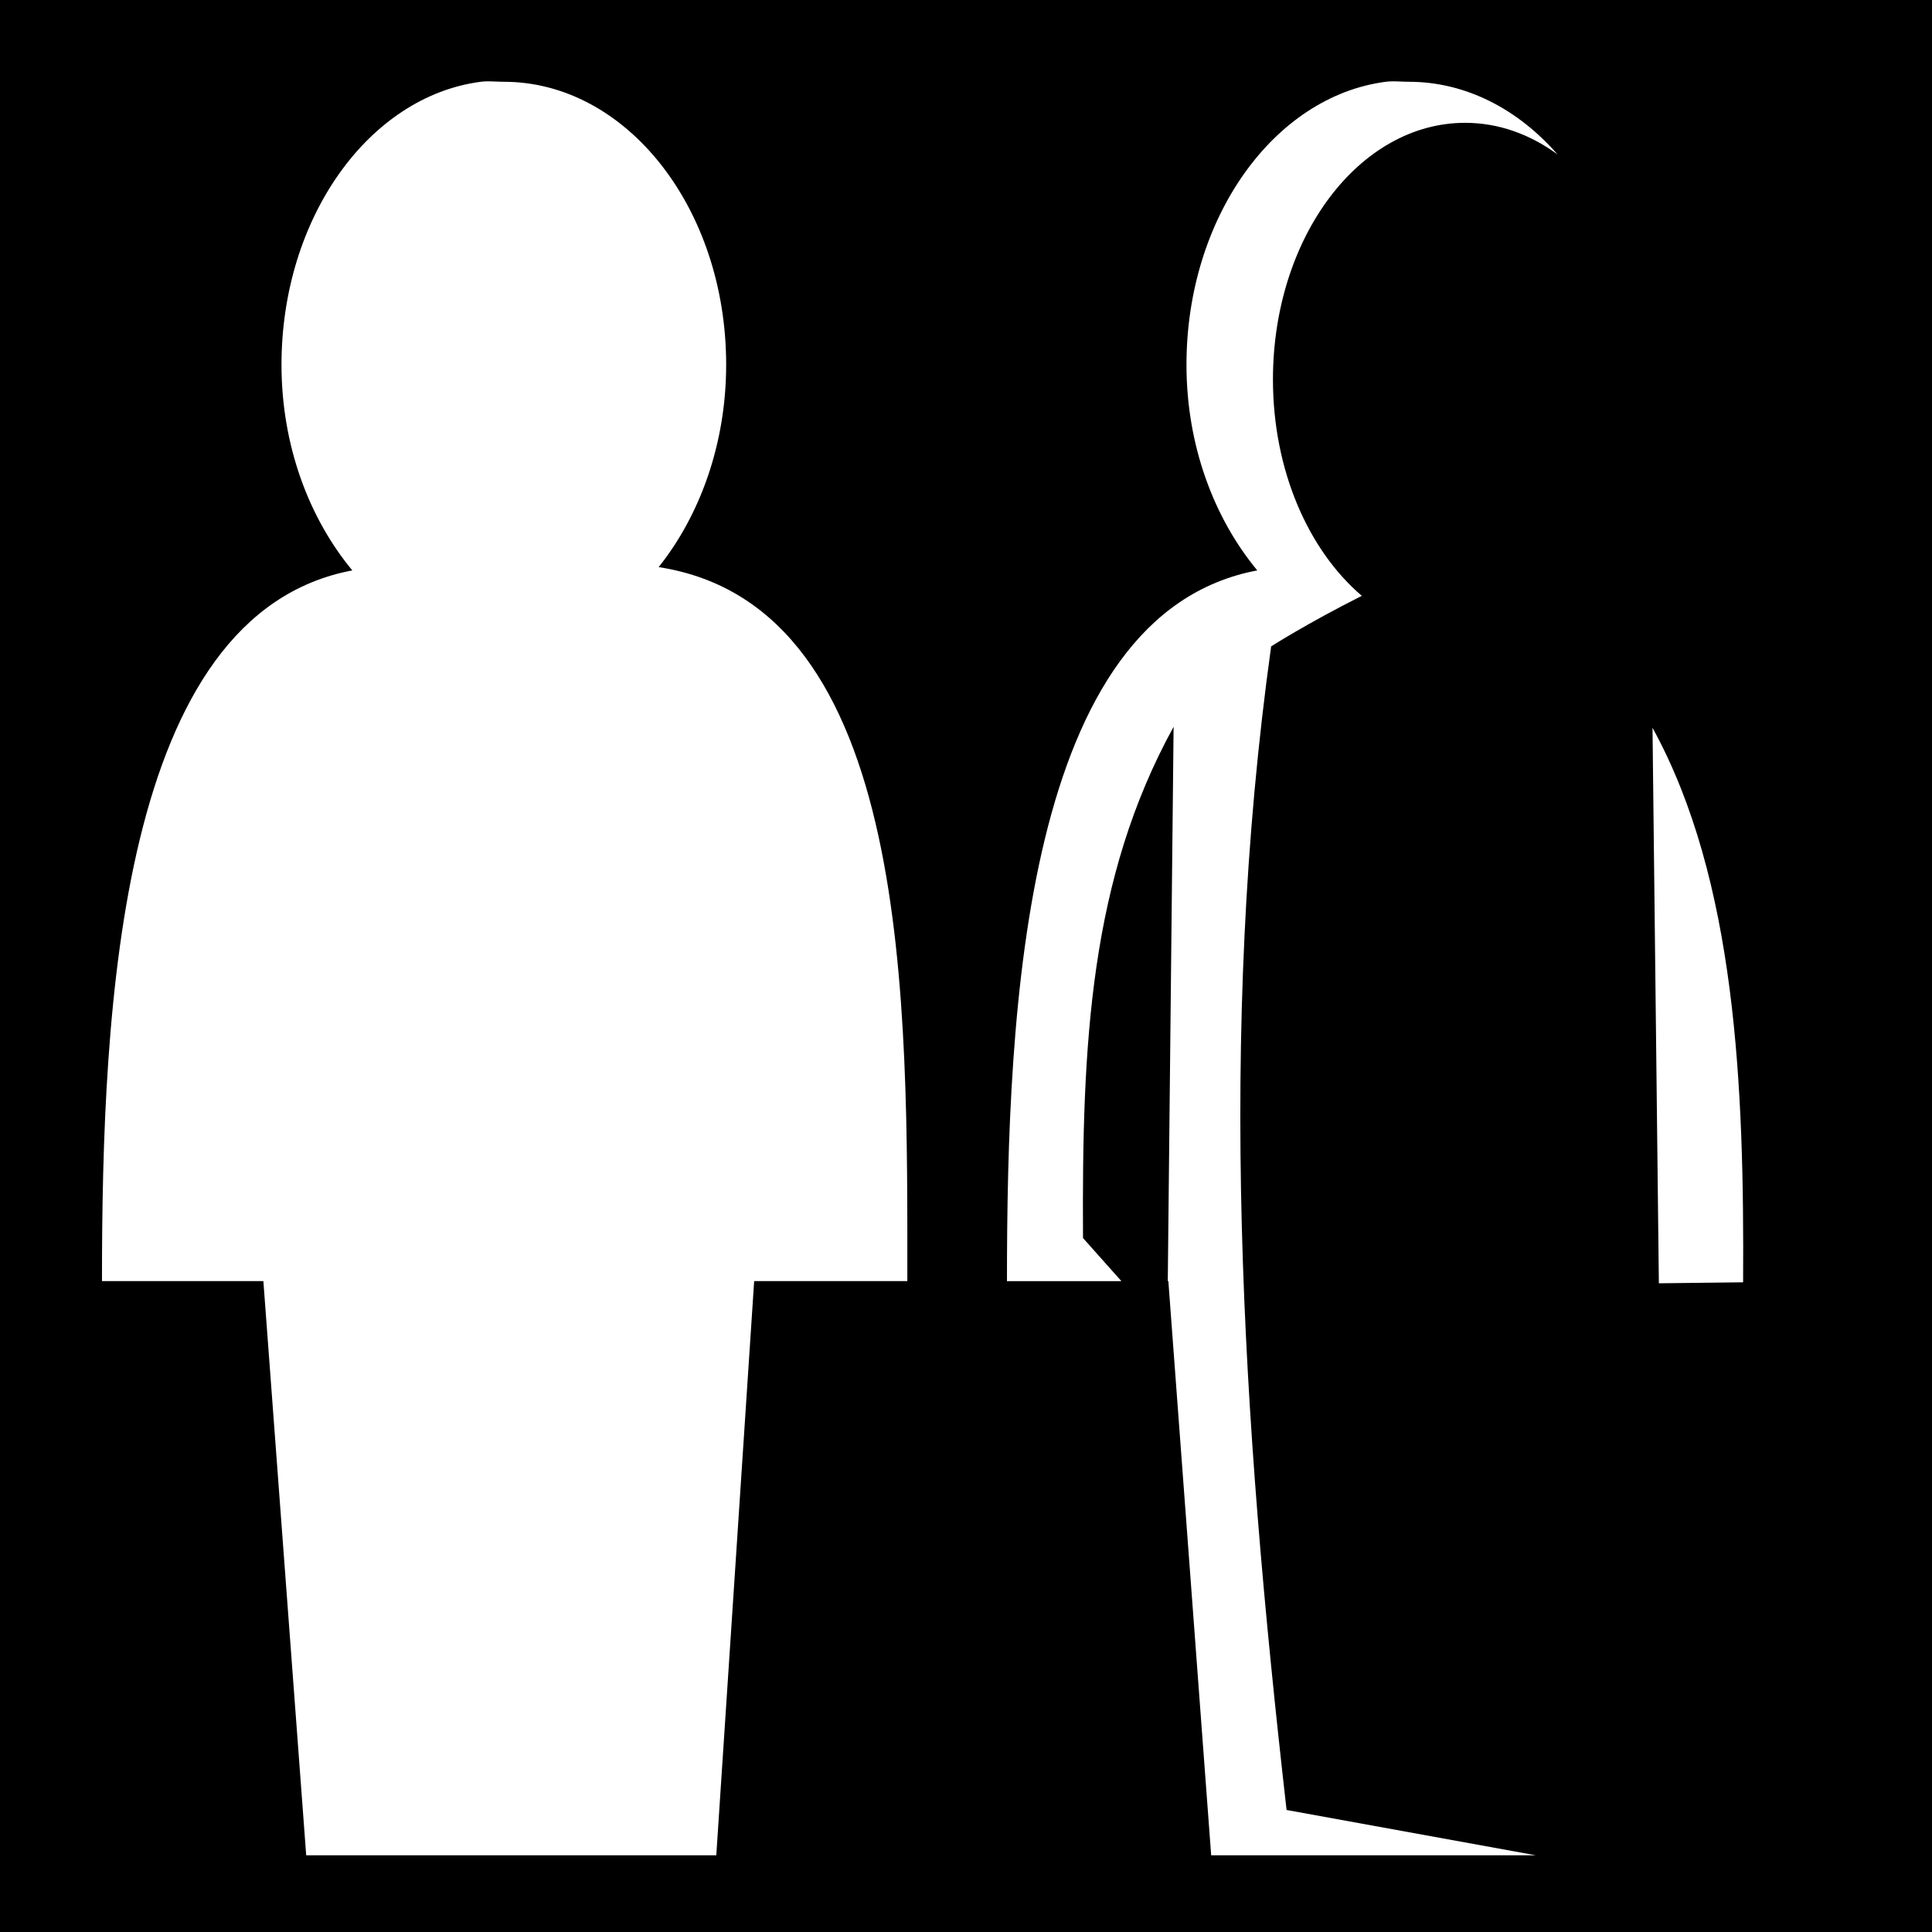 <svg style="height: 512px; width: 512px;" xmlns="http://www.w3.org/2000/svg" viewBox="0 0 512 512"><path d="M0 0h512v512H0z" fill="#000" fill-opacity="1"></path><g class="" style="" transform="translate(0,0)"><path d="M128.912 21.563c-.507.012-1.01.043-1.504.11C97.753 25.525 74.6 57.76 74.6 96.662c0 21.547 7.39 40.787 18.767 54.5-61.678 11.593-66.342 115.44-66.342 188.347h42.772l11.348 152.158h108.68L199.86 339.51h40.593c0-73.108 1.47-178.783-65.904-189.22 10.89-13.647 17.893-32.613 17.893-53.628 0-41.496-26.445-74.99-58.923-74.99-1.523 0-3.087-.146-4.608-.11zm239.828 0c-.507.012-1.01.043-1.504.11-29.655 3.853-52.808 36.087-52.808 74.99 0 21.547 7.39 40.787 18.767 54.5-61.678 11.593-66.34 115.44-66.34 188.347h30.323l-10.17-11.422c-.31-51.837 1.858-95.18 24.008-135.484l-1.543 146.906h.152l11.348 152.158h86.013l-66.03-12.006c-11.876-104.37-18.402-205.544-4.09-308.36 0 0 9.455-6.07 24.03-13.396-14.157-12.08-23.552-33.24-23.552-57.345 0-37.564 22.797-68.013 50.918-68.013 8.887 0 17.24 3.046 24.51 8.392-10.45-11.98-24.28-19.268-39.424-19.268-1.523 0-3.087-.146-4.608-.11zm69.192 171.308l1.685 147.214 22.324-.262c.31-51.836-1.86-106.647-24.008-146.95zm1.685 147.214h-.002l.002.006v-.006z" fill="#fff" fill-opacity="1"></path></g></svg>
